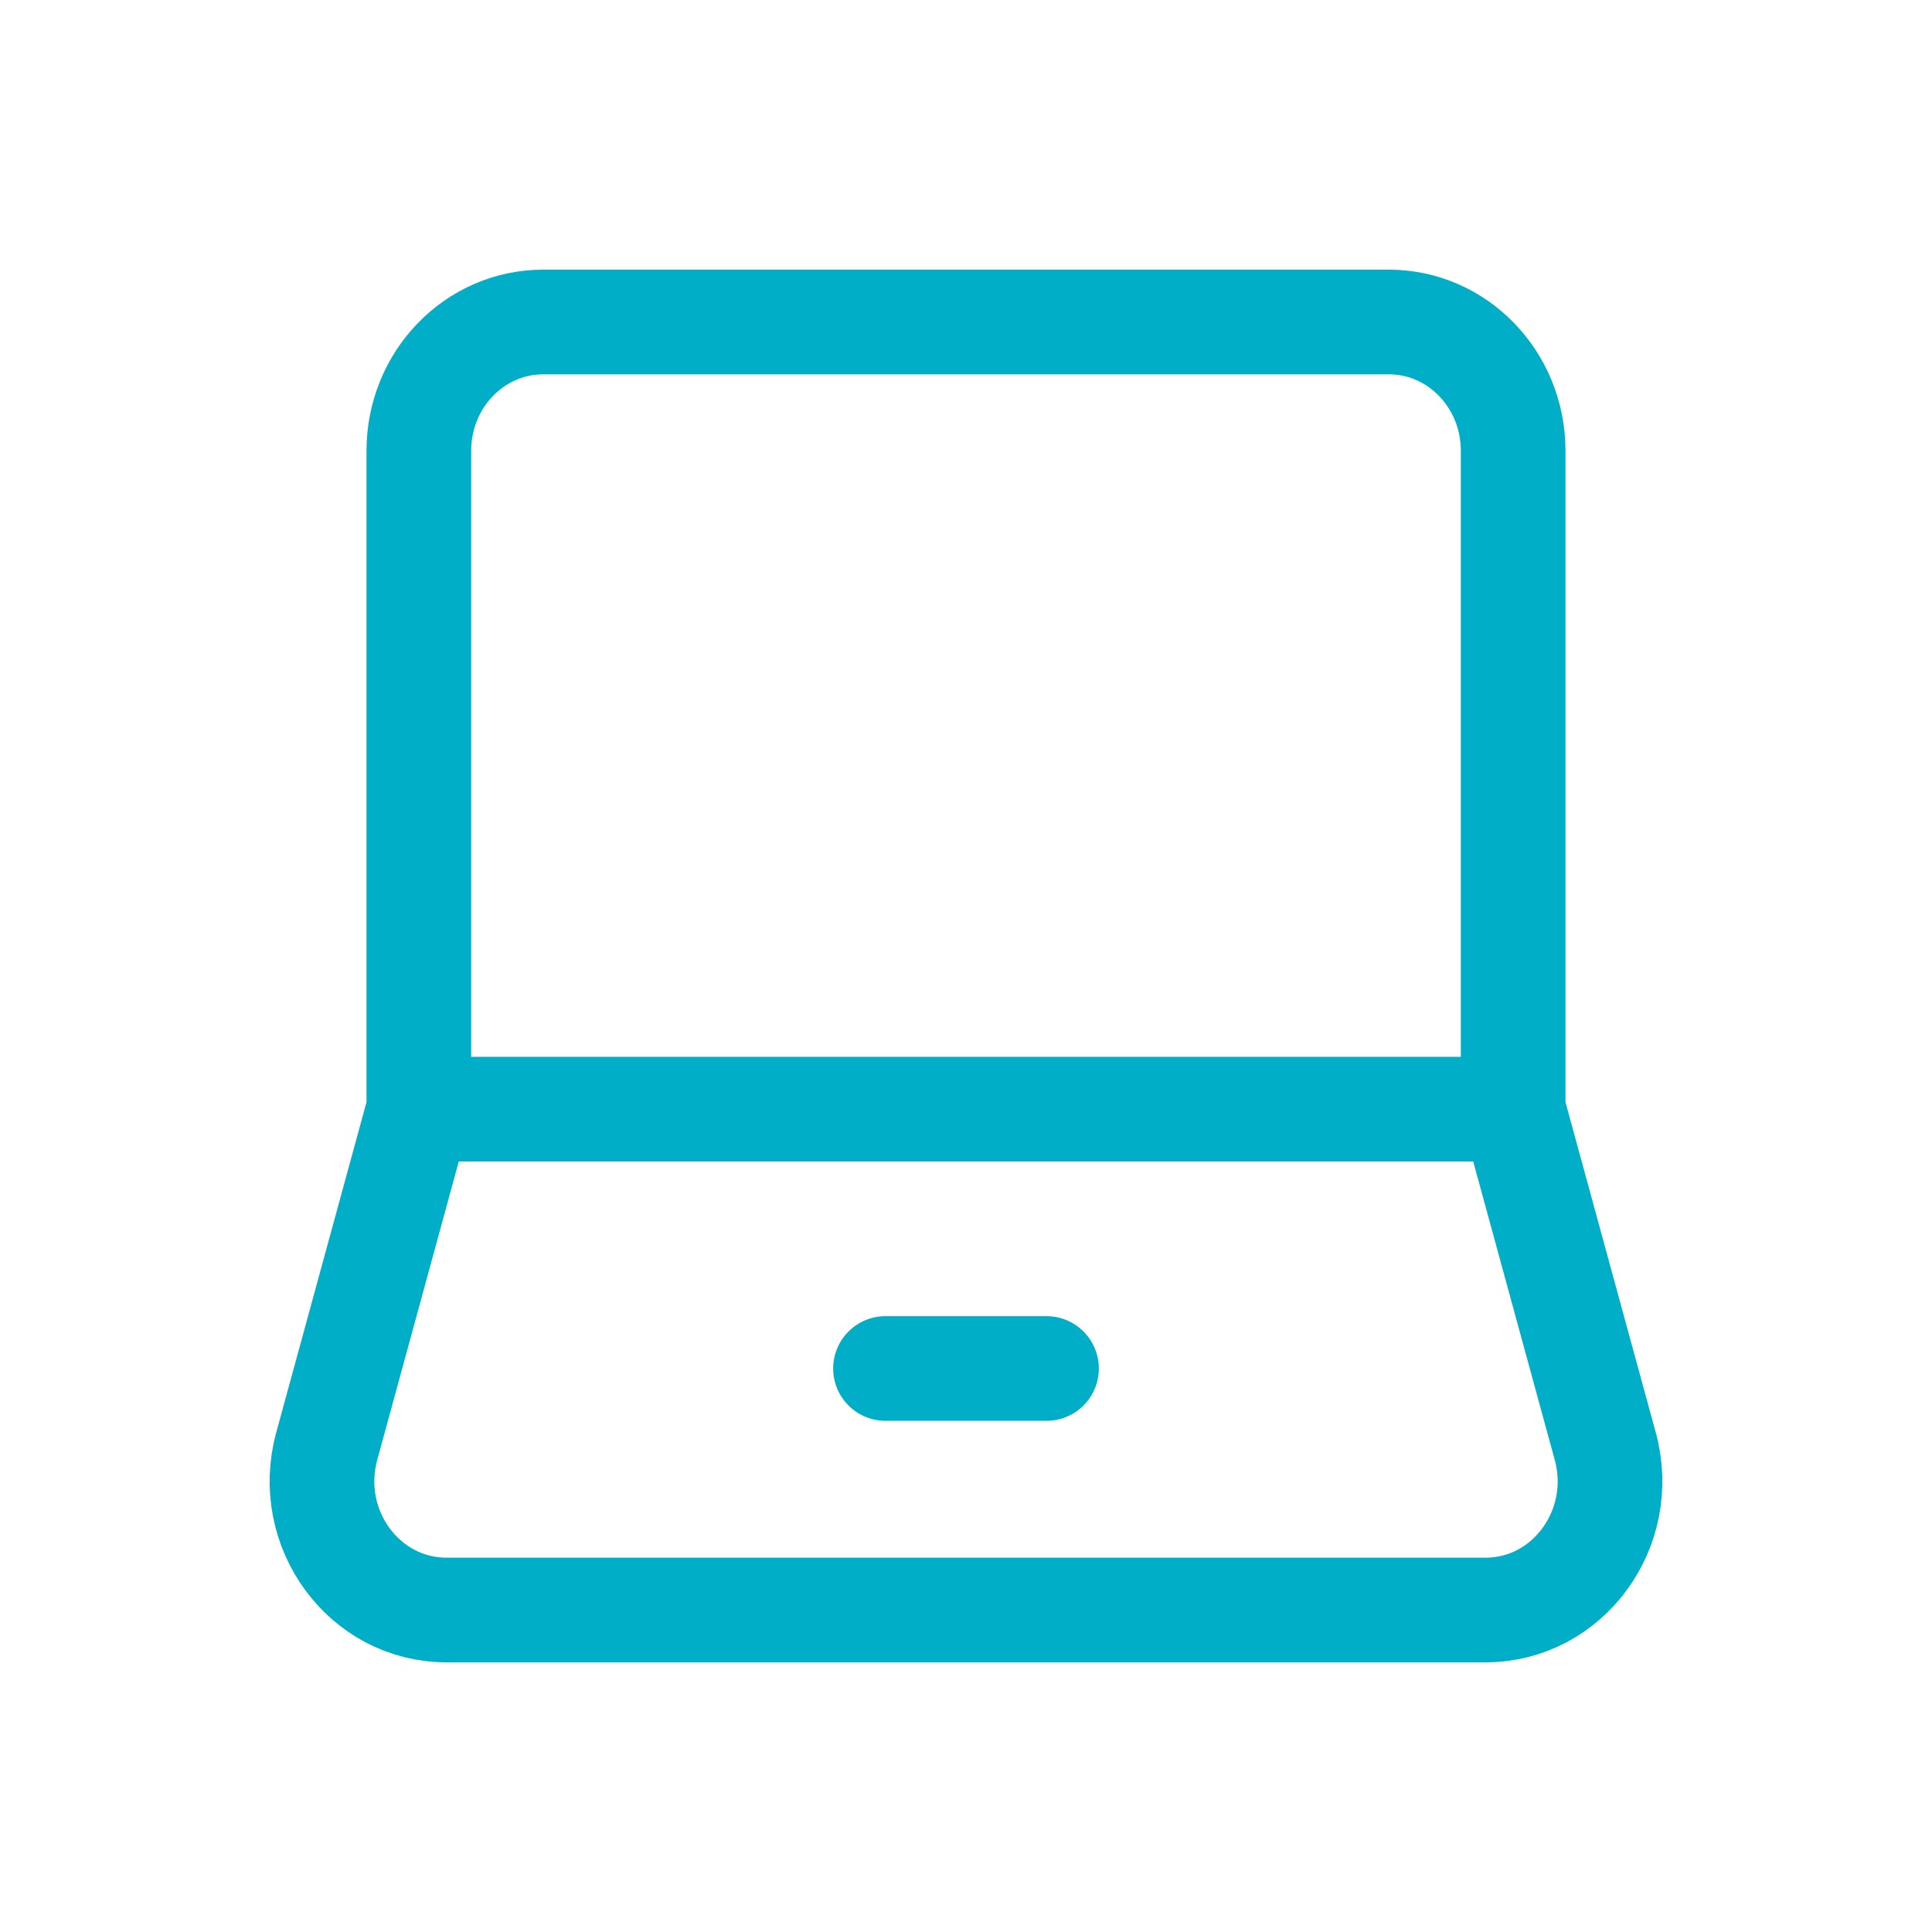 <svg width="24" height="24" viewBox="0 0 24 24" fill="none" xmlns="http://www.w3.org/2000/svg">
<path d="M5.203 13.778V5.6C5.203 4.716 5.894 4 6.748 4H17.253C18.106 4 18.797 4.716 18.797 5.6V13.778M5.203 13.778H18.797M5.203 13.778L4.059 17.965C3.78 18.986 4.521 20 5.546 20H18.454C19.479 20 20.22 18.986 19.941 17.965L18.797 13.778" stroke="#00AEC7" stroke-width="1.3"/>
<path d="M11 17H13" stroke="#00AEC7" stroke-width="1.3" stroke-linecap="round" stroke-linejoin="round"/>
</svg>
